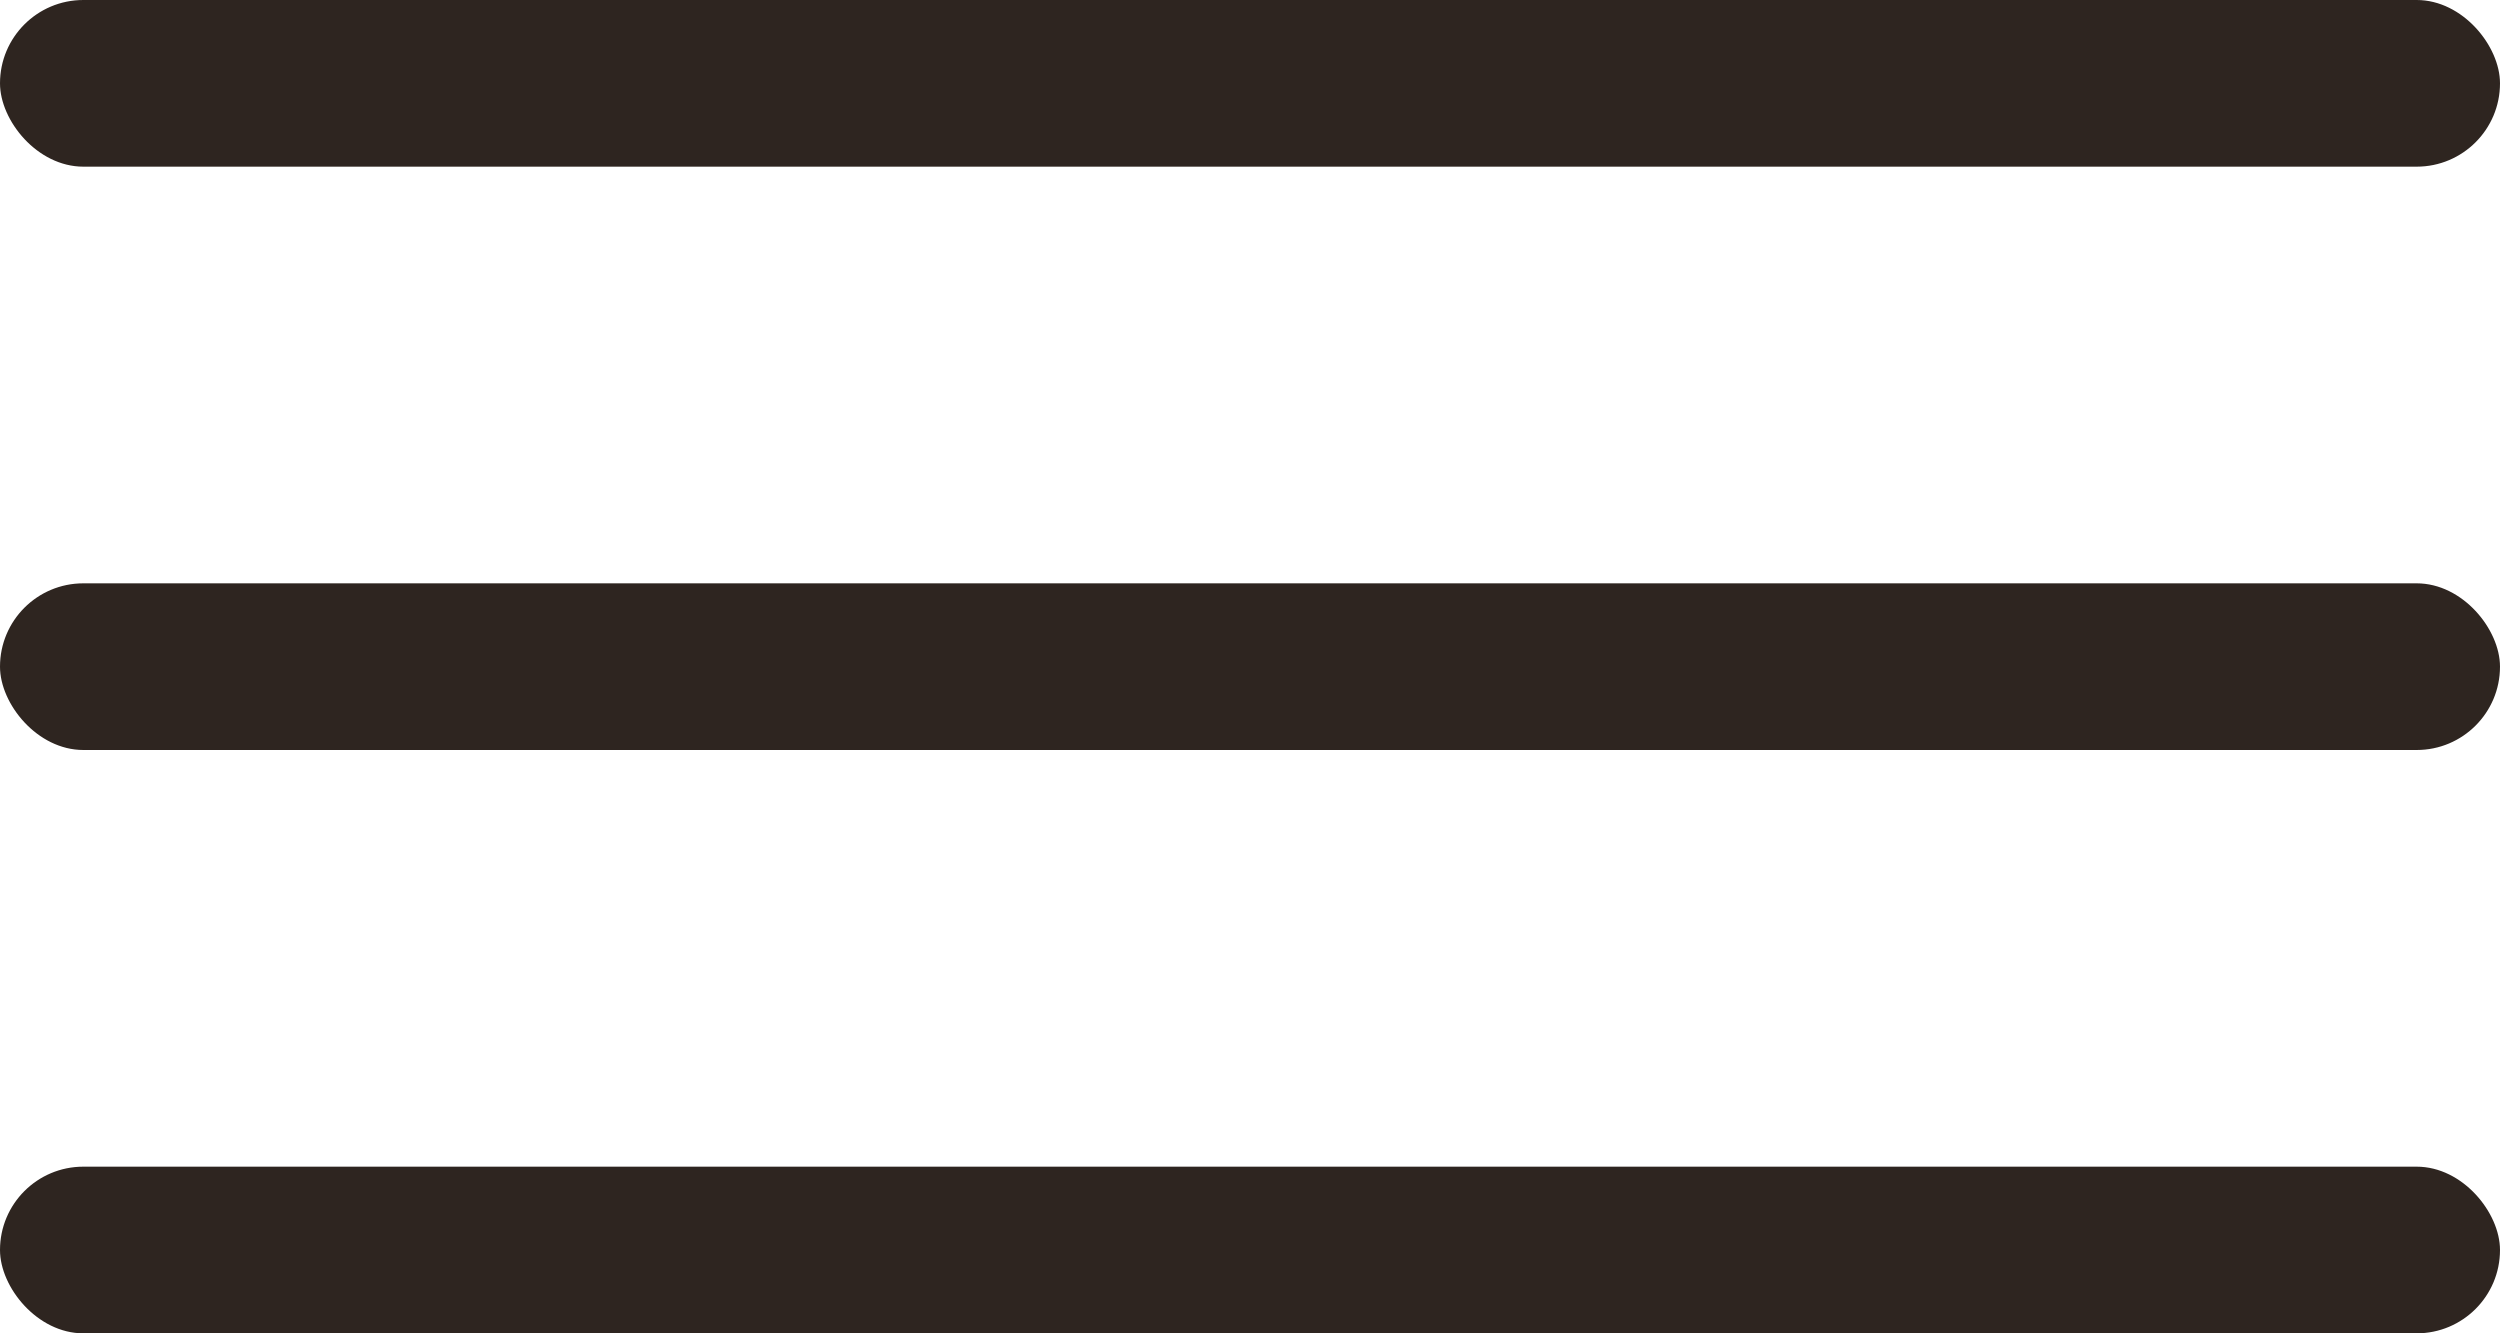 <svg width="30" height="16" fill="none" xmlns="http://www.w3.org/2000/svg"><rect width="30" height="2" rx="1" fill="#2E2520"/><rect y="7" width="30" height="2" rx="1" fill="#2E2520"/><rect y="14" width="30" height="2" rx="1" fill="#2E2520"/></svg>